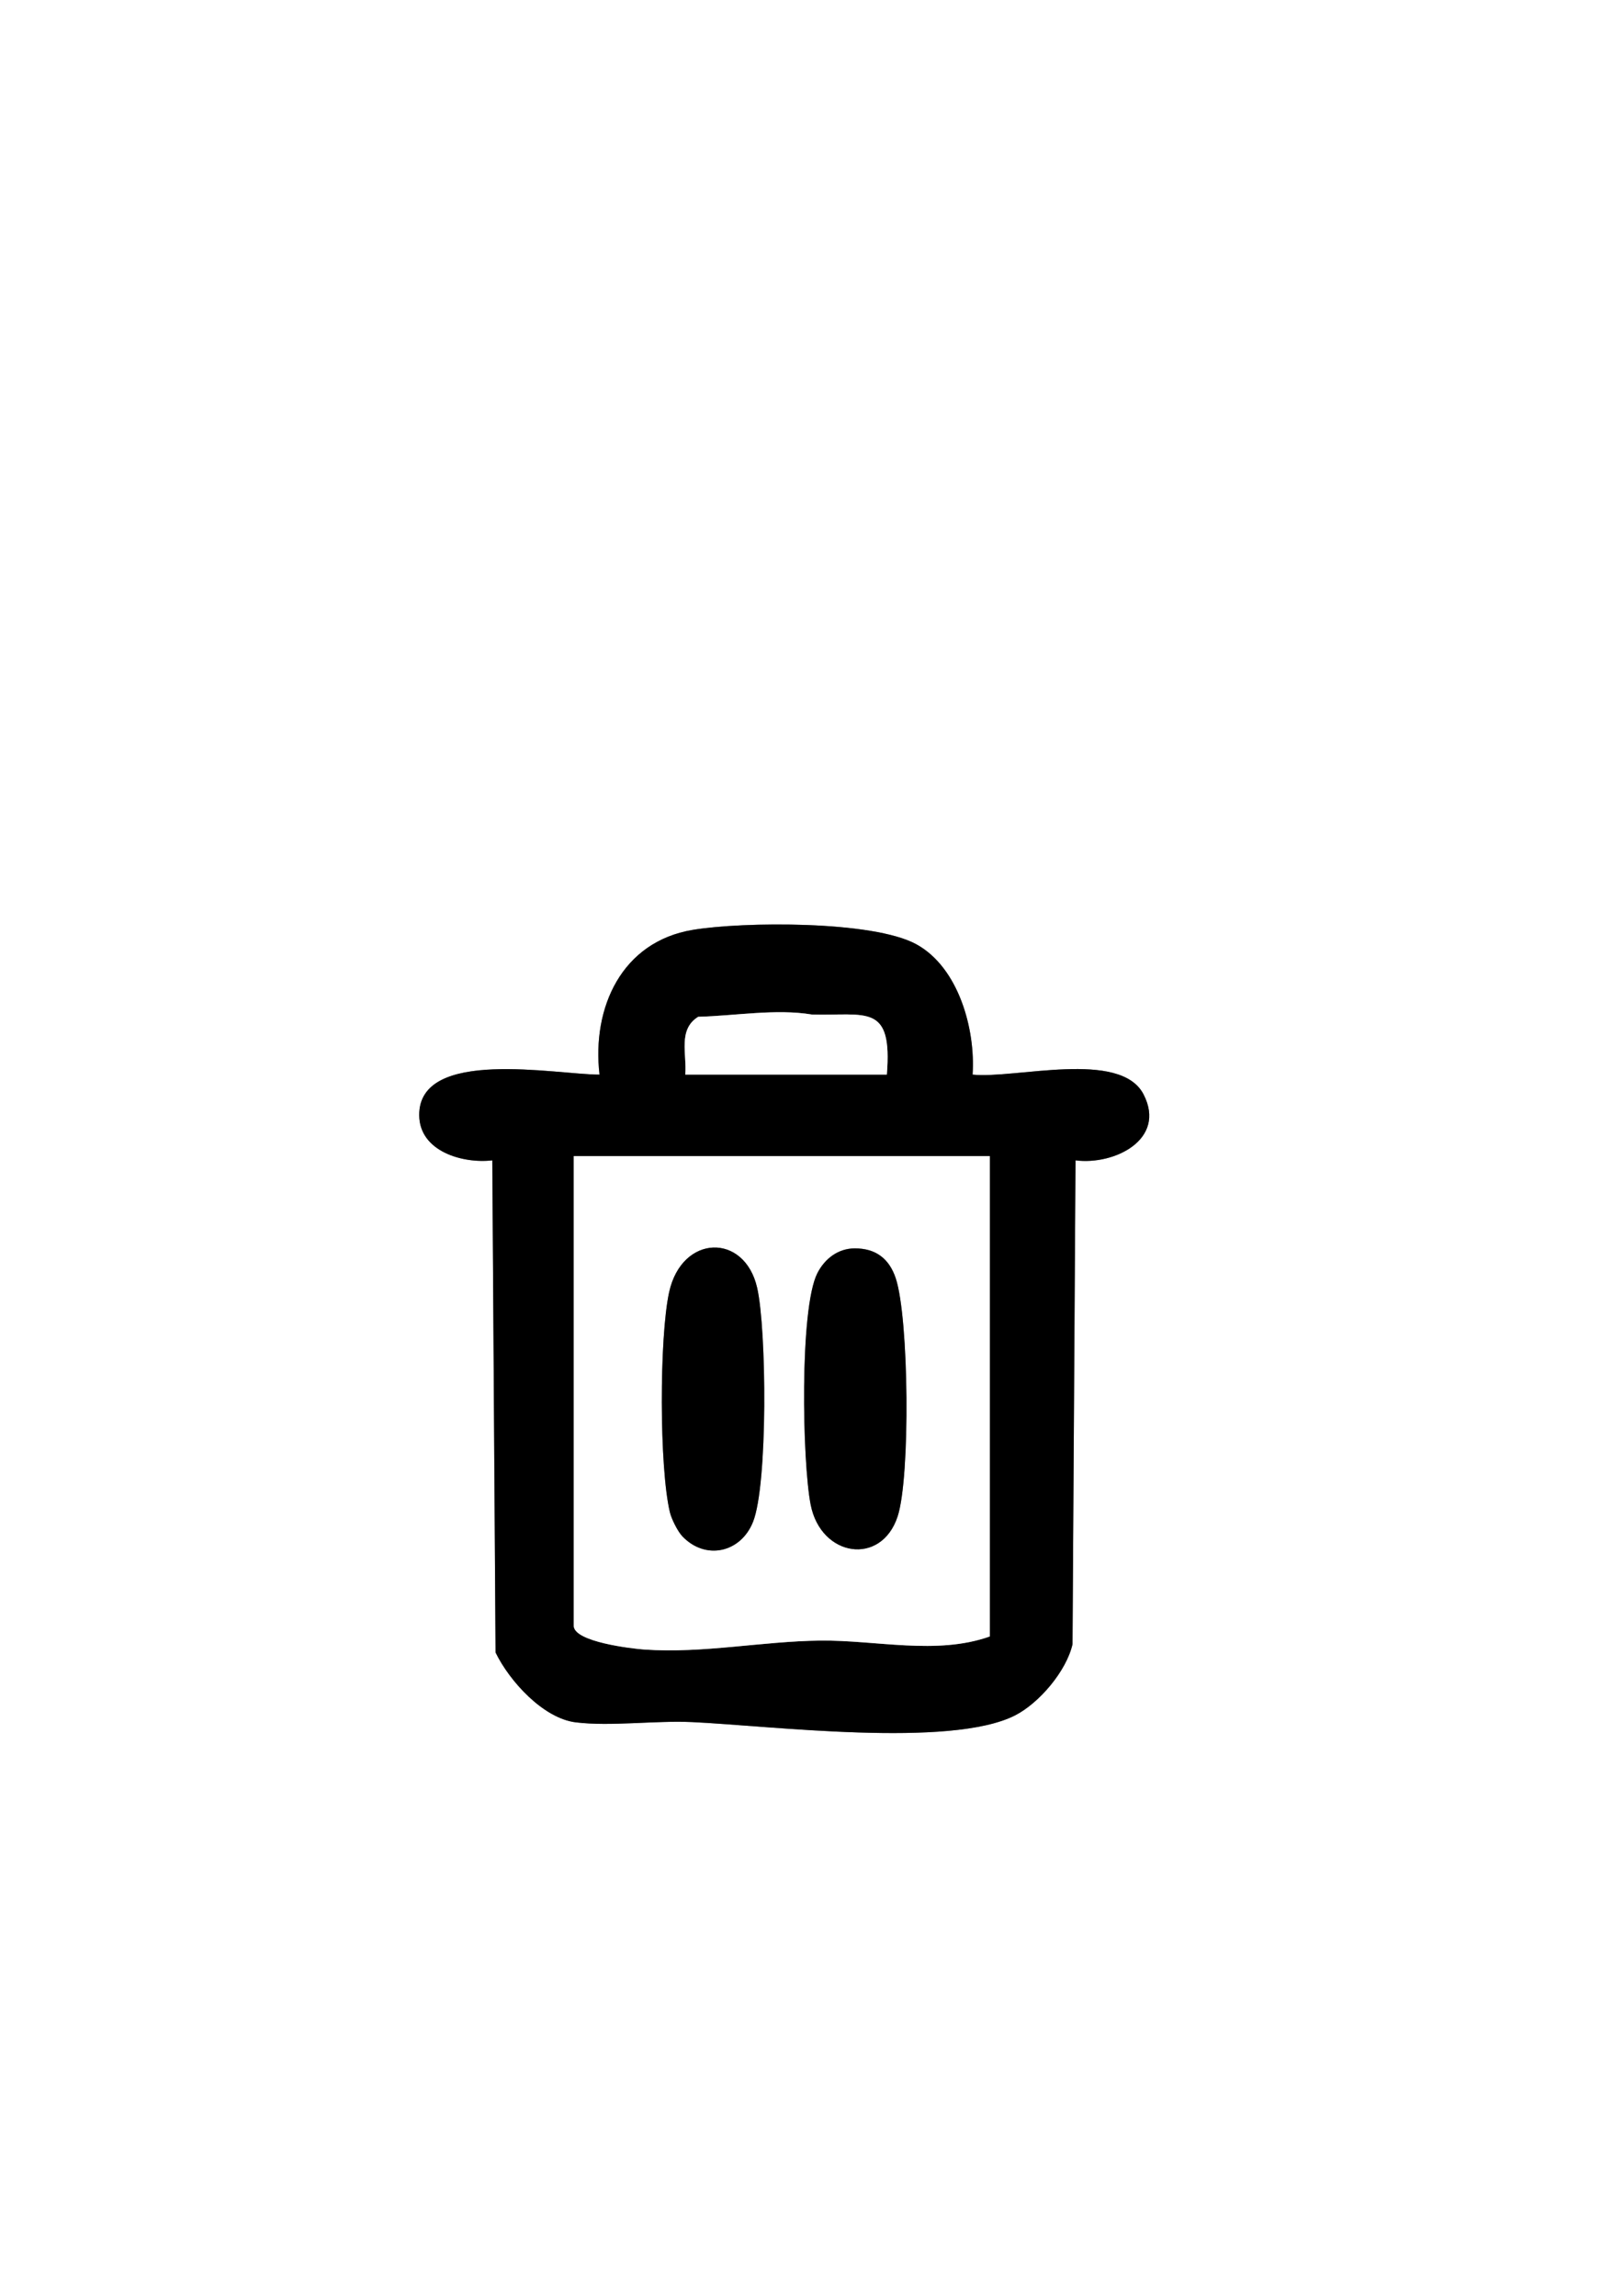 <?xml version="1.0" encoding="UTF-8"?>
<svg id="Layer_1" data-name="Layer 1" xmlns="http://www.w3.org/2000/svg" viewBox="0 0 3508 4961">
  <rect x="0" y="0" width="3508" height="4961" fill="#808080" stroke="none"/>
  <defs>
    <style>
      .cls-1 {
        fill: #fff;
      }
    </style>
  </defs>
  <path class="cls-1" d="M7603.85-5749.4v16262.44H-3902.25V-5749.4H7603.85ZM2100.89,2321.63c6.52-98.2-30.26-231.51-121.47-281.59-93.81-51.5-374.41-49.12-482.91-31.14-153.35,25.42-218.39,167.47-201.52,312.72-92.14.19-391.16-59.85-389.47,88.18.89,78.02,94.28,104.51,157.88,97.05l7.04,1063.21c29.91,61.65,102.81,142.33,173.35,150.93,75.4,9.19,171.66-4.22,250.72-.59,168.52,7.74,558.11,56.92,698.13-14.45,52.11-26.56,111.15-96.01,124.1-153.86l6.47-1045.25c83.51,10.89,197.08-44.95,147.04-142.4-50.11-97.58-277.66-33.2-369.37-42.83Z"/>
  <path d="M2100.89,2321.63c91.71,9.62,319.26-54.75,369.37,42.83,50.04,97.46-63.53,153.29-147.04,142.4l-6.47,1045.25c-12.95,57.85-72,127.29-124.1,153.86-140.01,71.38-529.6,22.2-698.13,14.45-79.06-3.63-175.32,9.78-250.72.59-70.54-8.6-143.43-89.28-173.35-150.93l-7.04-1063.21c-63.6,7.46-156.99-19.03-157.88-97.05-1.69-148.04,297.33-88,389.47-88.18-16.87-145.25,48.17-287.31,201.52-312.72,108.5-17.98,389.1-20.37,482.91,31.14,91.21,50.07,127.99,183.39,121.47,281.59ZM1915.65,2321.59c12.55-155.55-44.75-126.42-162.01-129.79-77.7-12.81-164.83,2.75-245.4,4.9-44.52,27.56-24.14,80.86-28.01,124.88h435.42ZM2137.99,2497.65h-898.62v1014.67c0,34.9,126,49.49,152.48,51.35,126.77,8.89,254.03-17.9,379.83-19.3,121.43-1.35,251.03,31.96,366.31-8.88v-1037.83Z"/>
  <path class="cls-1" d="M2137.99,2497.65v1037.83c-115.28,40.83-244.88,7.53-366.31,8.88-125.8,1.4-253.06,28.19-379.83,19.3-26.48-1.86-152.48-16.45-152.48-51.35v-1014.67h898.62ZM1474.1,3319.23c49.91,52.13,125.82,35.47,152.47-31.21,32.3-80.82,29.39-415.85,9.02-505.61-27.13-119.58-162.83-116.04-190.23,9.31-21.27,97.27-21.4,379.39,1.74,475.7,3.44,14.31,16.89,41.24,27,51.8ZM1846.2,2697.01c-35.95.11-64.76,22.44-80.62,53.62-38.91,76.48-32.49,408.22-14.51,500.05,22.24,113.58,152.62,133.11,187.89,25.49,27.76-84.69,24.5-429.72-4.21-515-14.16-42.08-43.12-64.3-88.55-64.15Z"/>
  <path class="cls-1" d="M1915.65,2321.59h-435.42c3.87-44.02-16.51-97.32,28.01-124.88,80.58-2.15,167.7-17.71,245.4-4.9,117.26,3.37,174.56-25.76,162.01,129.79Z"/>
  <path d="M1474.1,3319.23c-10.11-10.56-23.56-37.49-27-51.8-23.15-96.32-23.01-378.43-1.74-475.7,27.41-125.36,163.1-128.89,190.23-9.31,20.37,89.77,23.28,424.79-9.02,505.61-26.65,66.67-102.56,83.33-152.47,31.21Z"/>
  <path d="M1846.2,2697.01c45.43-.14,74.38,22.08,88.55,64.15,28.71,85.28,31.97,430.31,4.21,515-35.27,107.62-165.65,88.08-187.89-25.49-17.98-91.83-24.4-423.57,14.51-500.05,15.86-31.17,44.67-53.5,80.62-53.62Z"/>
</svg>